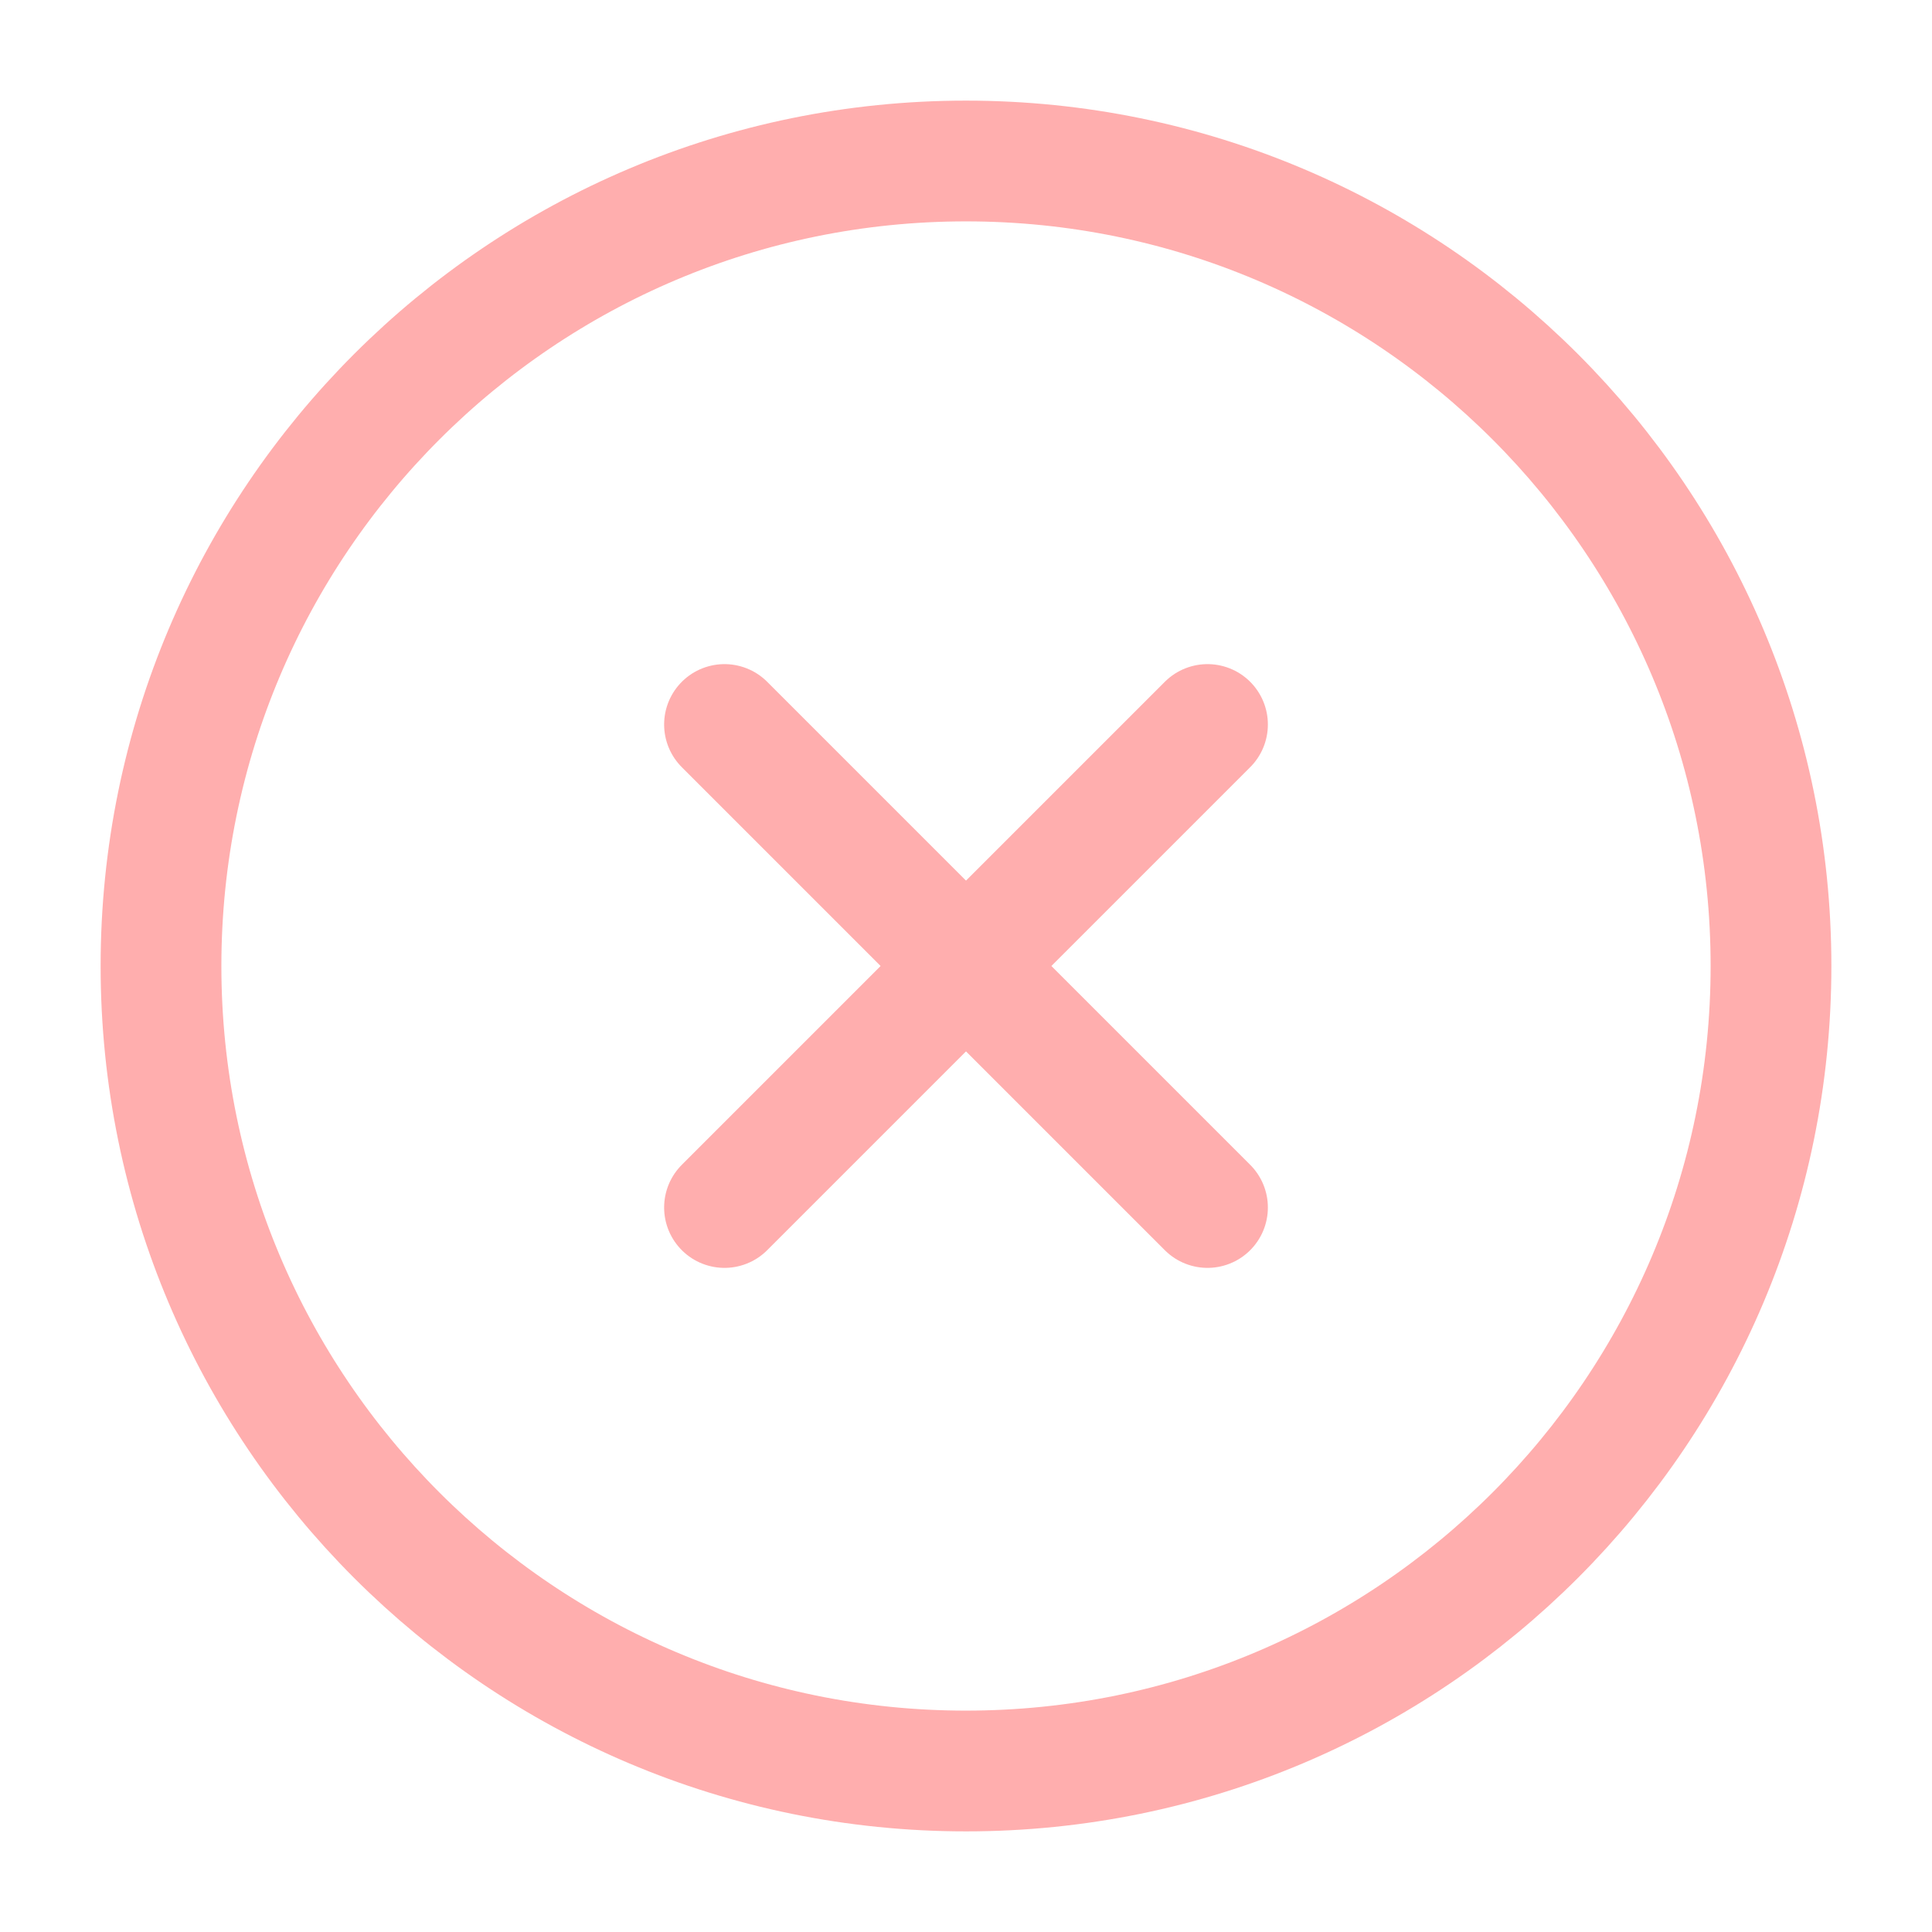 <svg width="24" height="24" viewBox="0 0 24 24" fill="none" xmlns="http://www.w3.org/2000/svg">
<path d="M12 22C17.523 22 22 17.523 22 12C22 6.477 17.523 2 12 2C6.477 2 2 6.477 2 12C2 17.523 6.477 22 12 22Z" stroke="#FFAEAE" stroke-width="1.5" stroke-linecap="round" stroke-linejoin="round"/>
<path d="M15 9L9 15" stroke="#FFAEAE" stroke-width="1.5" stroke-linecap="round" stroke-linejoin="round"/>
<path d="M9 9L15 15" stroke="#FFAEAE" stroke-width="1.5" stroke-linecap="round" stroke-linejoin="round"/>
</svg>
